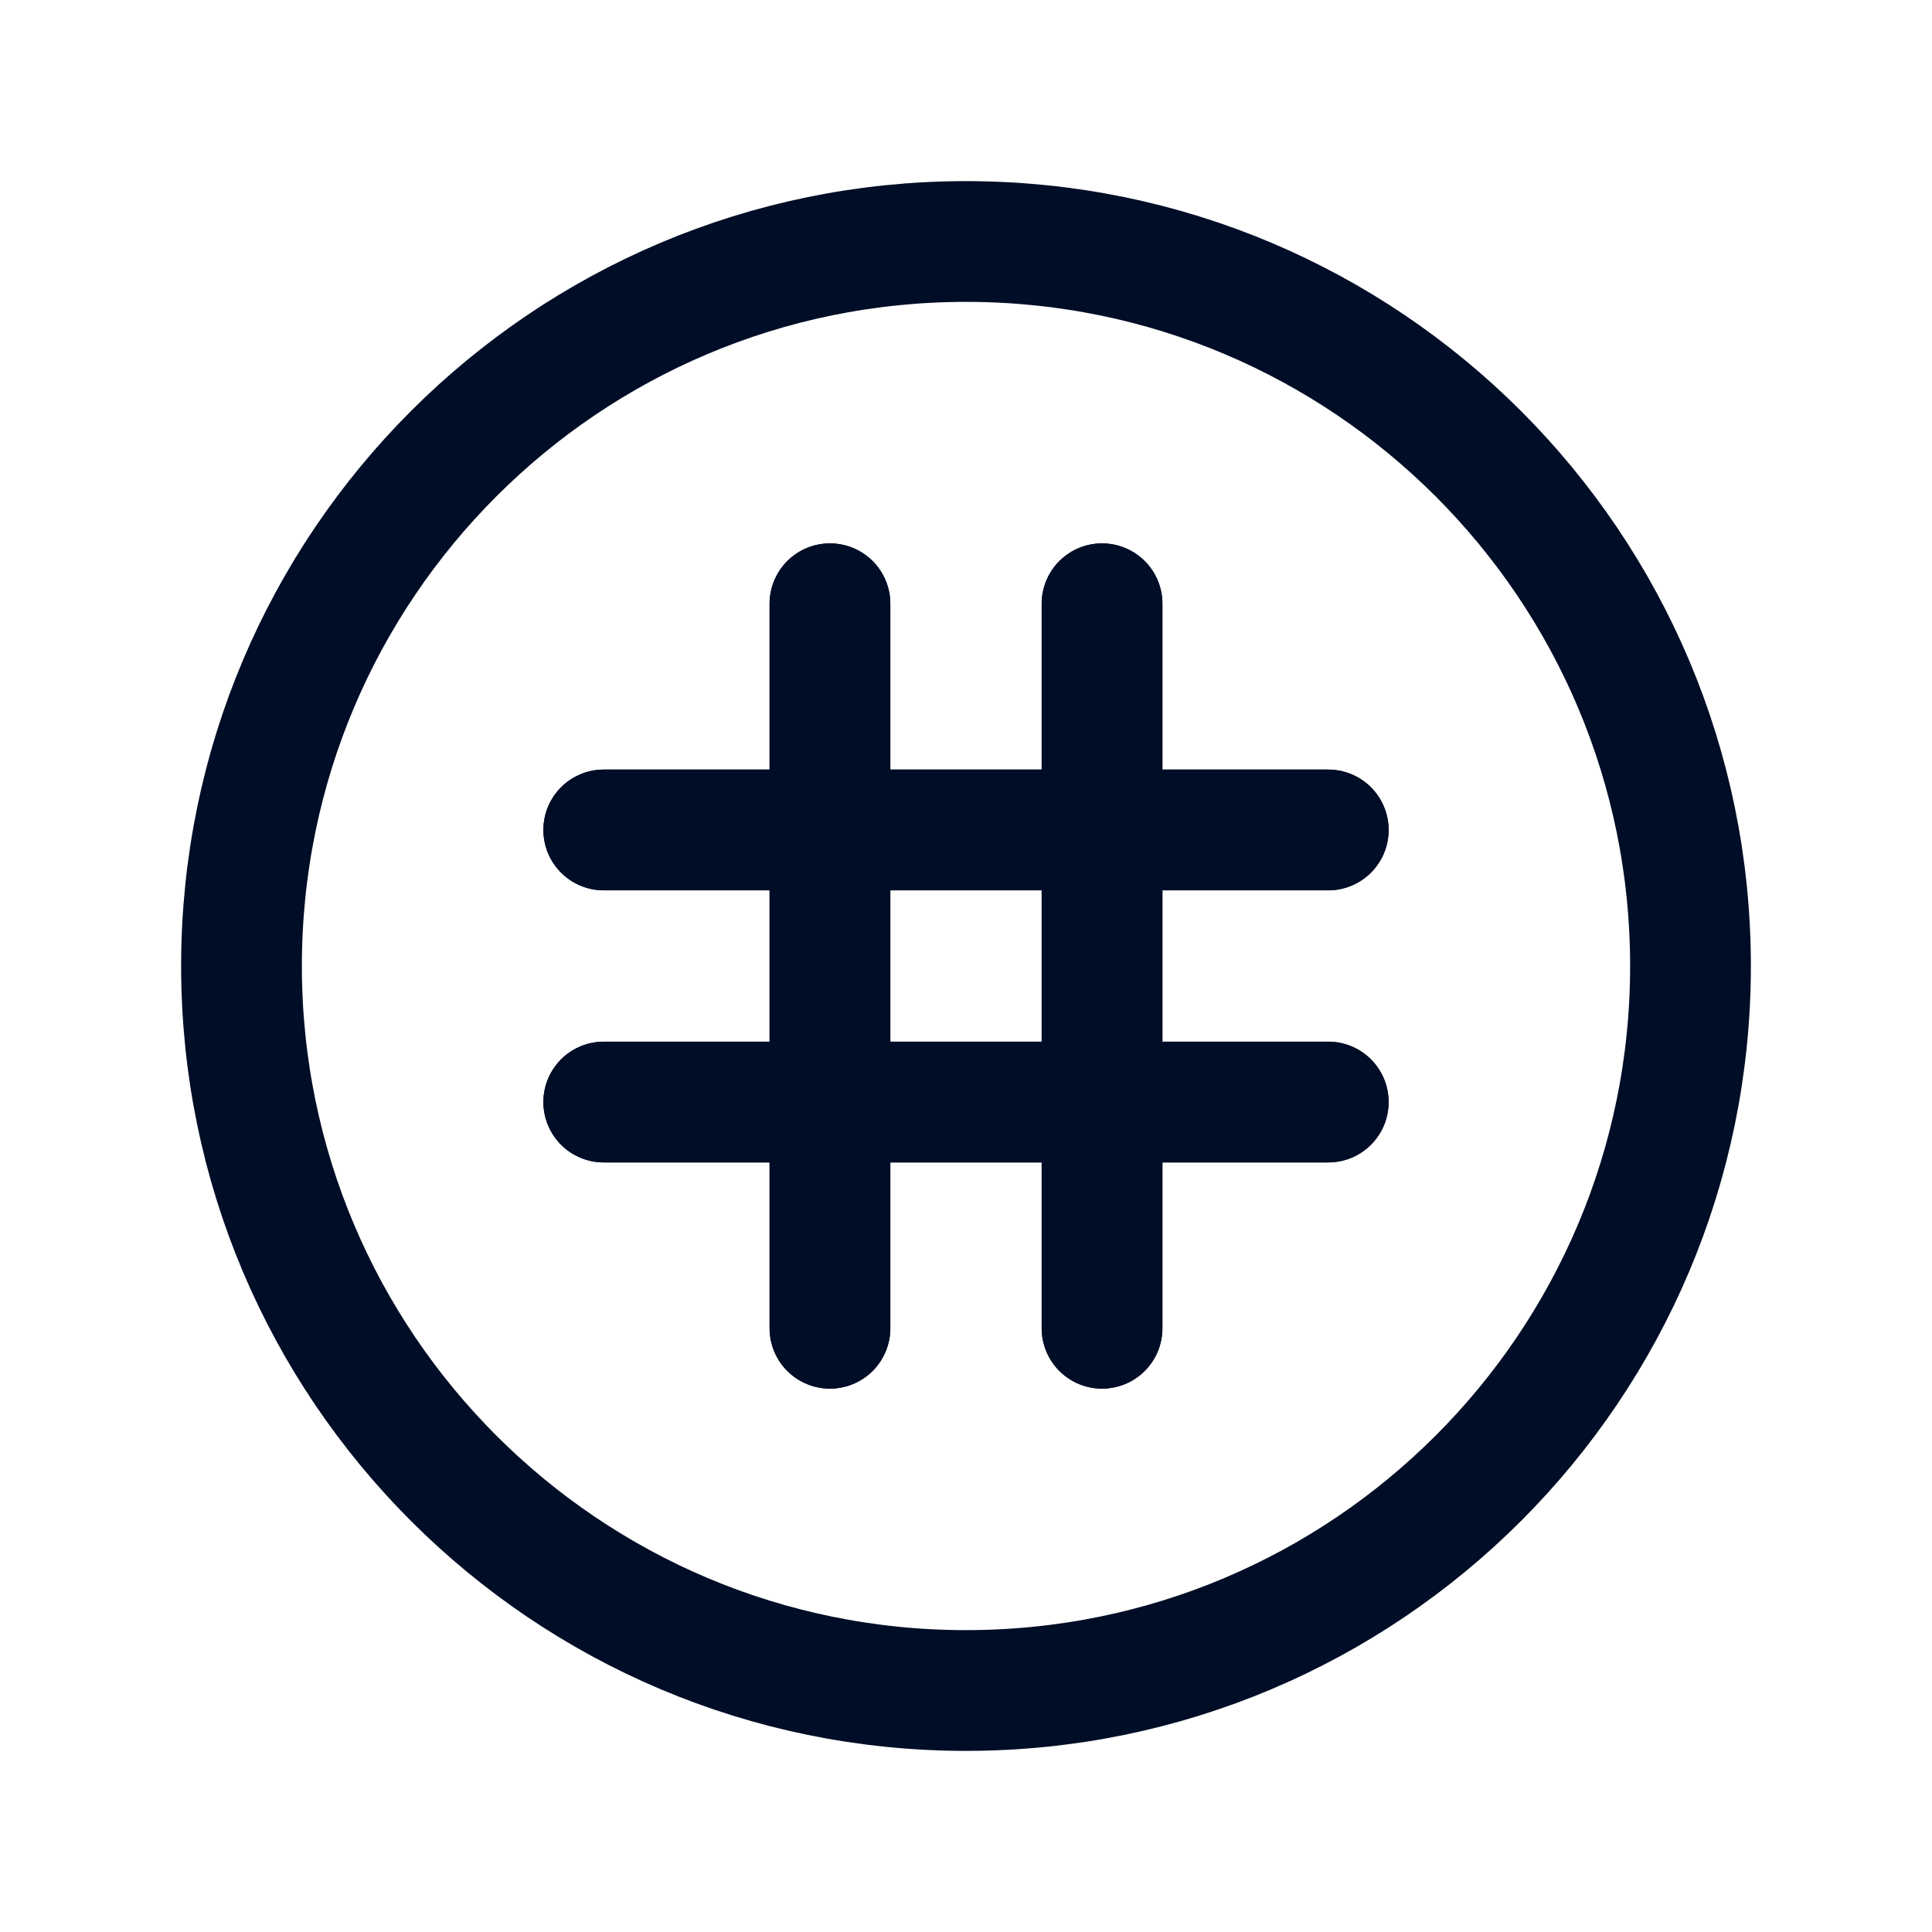 <svg width="24" height="24" viewBox="0 0 24 24" fill="none" xmlns="http://www.w3.org/2000/svg">
<path d="M7.5 10.31H16.5" stroke="#000D26" stroke-width="1.5" stroke-linecap="round" stroke-linejoin="round"/>
<path d="M7.5 13.69H16.5" stroke="#000D26" stroke-width="1.5" stroke-linecap="round" stroke-linejoin="round"/>
<path d="M7.5 10.31H16.5" stroke="#000D26" stroke-width="1.5" stroke-linecap="round" stroke-linejoin="round"/>
<path d="M7.5 13.69H16.5" stroke="#000D26" stroke-width="1.5" stroke-linecap="round" stroke-linejoin="round"/>
<path d="M13.69 7.5V16.5" stroke="#000D26" stroke-width="1.5" stroke-linecap="round" stroke-linejoin="round"/>
<path d="M10.31 7.5V16.5" stroke="#000D26" stroke-width="1.5" stroke-linecap="round" stroke-linejoin="round"/>
<path d="M13.69 7.5V16.5" stroke="#000D26" stroke-width="1.5" stroke-linecap="round" stroke-linejoin="round"/>
<path d="M10.31 7.5V16.5" stroke="#000D26" stroke-width="1.5" stroke-linecap="round" stroke-linejoin="round"/>
<path d="M12 21C16.971 21 21 16.971 21 12C21 7.029 16.971 3 12 3C7.029 3 3 7.029 3 12C3 16.971 7.029 21 12 21Z" stroke="#000D26" stroke-width="1.5" stroke-linecap="round" stroke-linejoin="round"/>
</svg>
